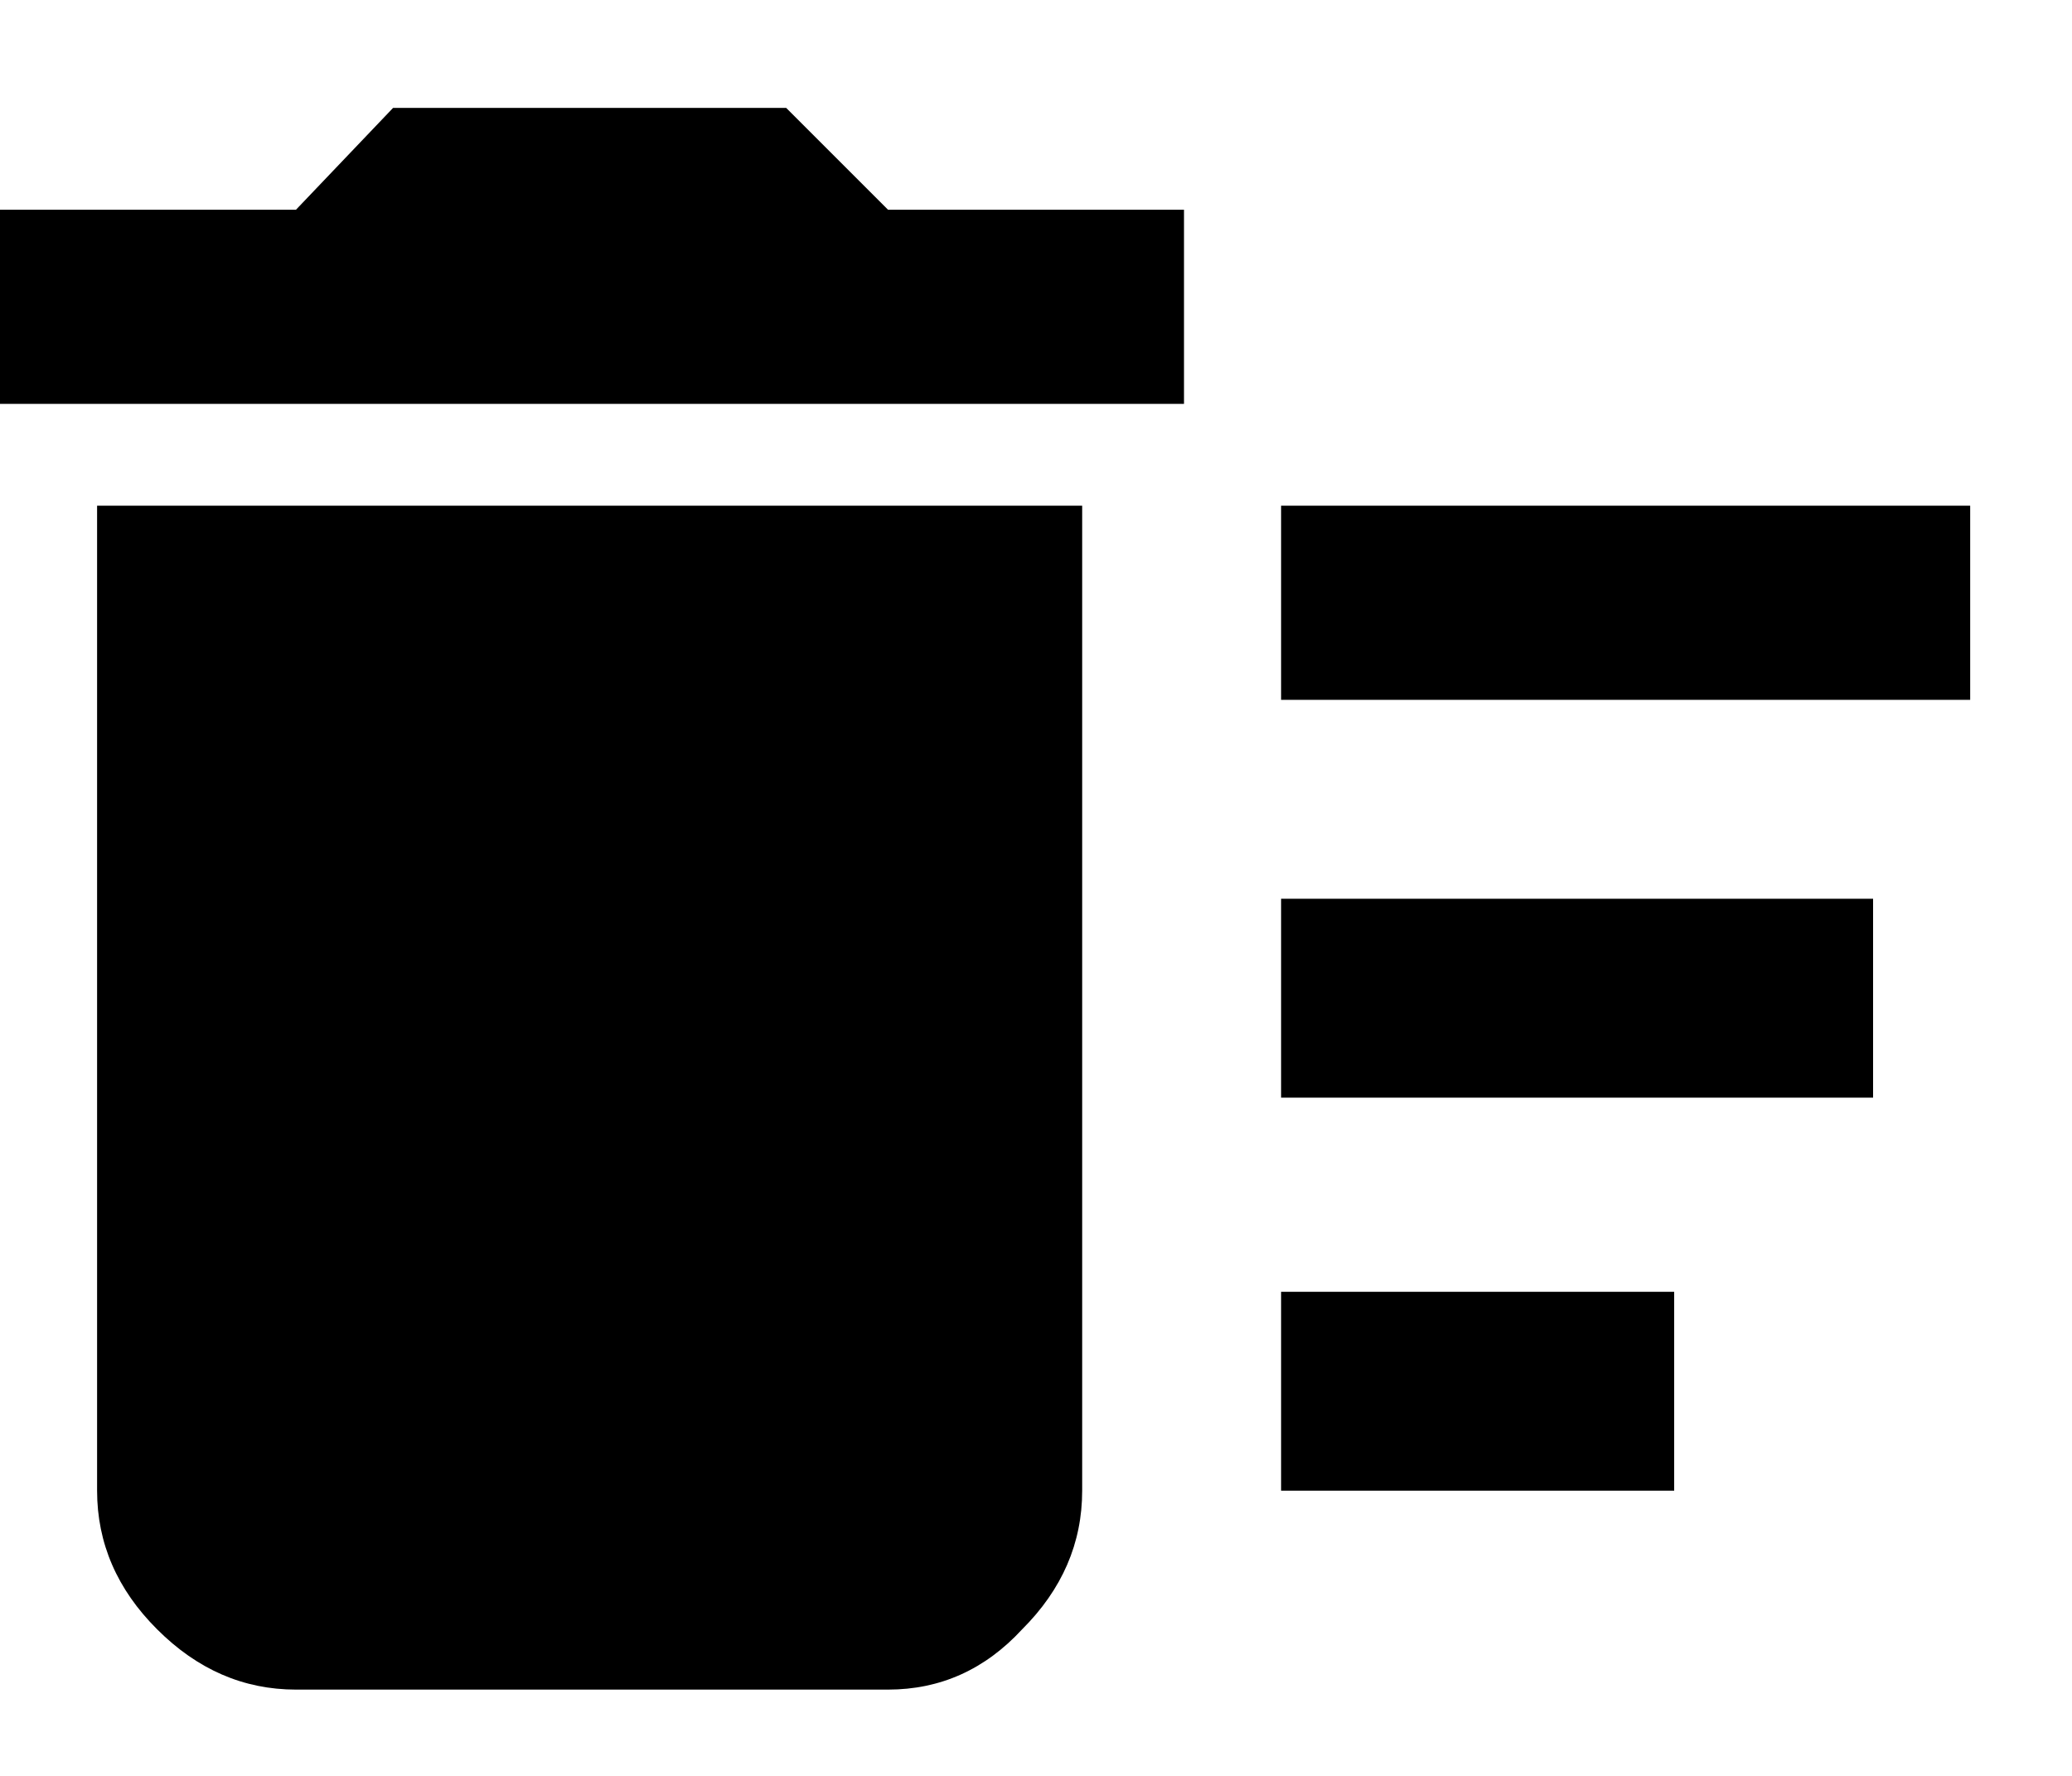 <svg width="14" height="12" viewBox="0 0 14 12" fill="none" xmlns="http://www.w3.org/2000/svg">
<path d="M8 1.417V2.729H-0V1.417H2L2.656 0.729H5.312L6 1.417H8ZM0.656 10.073V3.417H7.312V10.073C7.312 10.427 7.177 10.74 6.906 11.01C6.656 11.281 6.354 11.417 6 11.417H2C1.645 11.417 1.333 11.281 1.062 11.01C0.791 10.74 0.656 10.427 0.656 10.073ZM8.656 6.073H12.656V7.417H8.656V6.073ZM8.656 3.417H13.312V4.729H8.656V3.417ZM8.656 8.729H11.312V10.073H8.656V8.729Z" fill="black"/>
</svg>
